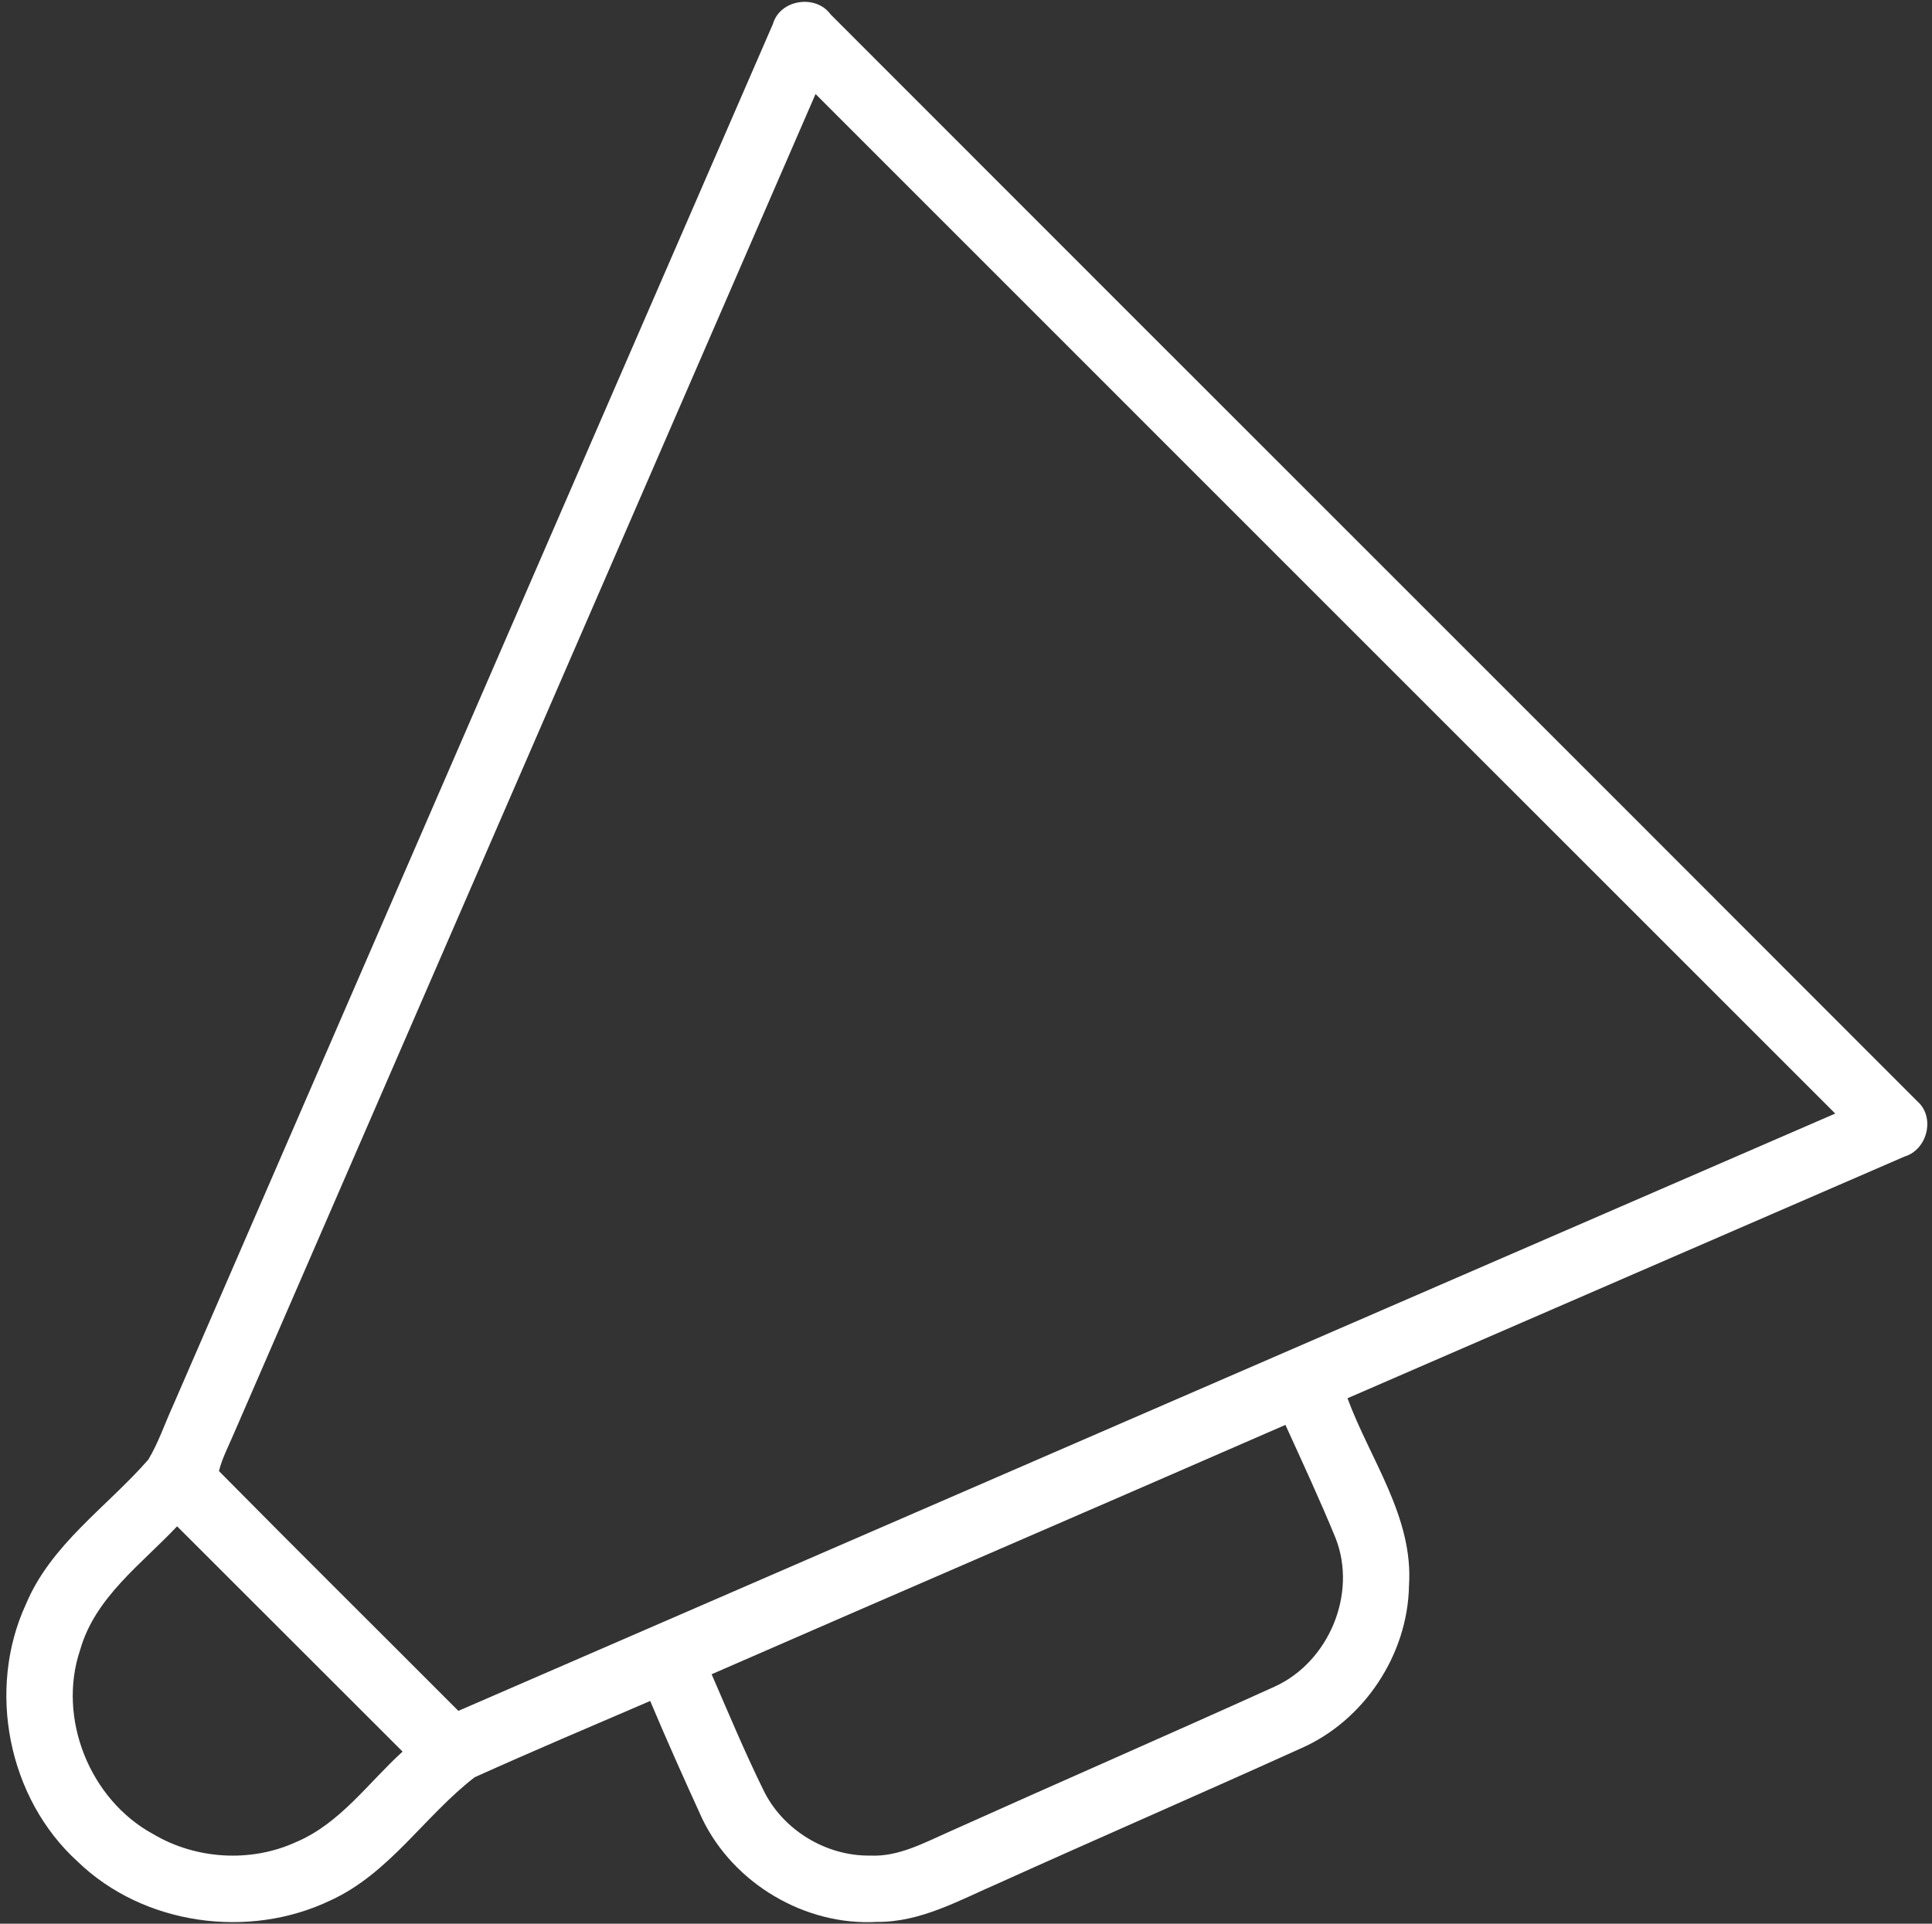 <?xml version="1.0" encoding="UTF-8" ?>
<!DOCTYPE svg PUBLIC "-//W3C//DTD SVG 1.1//EN" "http://www.w3.org/Graphics/SVG/1.1/DTD/svg11.dtd">
<svg width="240pt" height="239pt" viewBox="0 0 240 239" version="1.1" xmlns="http://www.w3.org/2000/svg">
<rect x="0" y="0" width="240" height="239" fill="#333333" stroke="none"/>
<g id="#ffffffff">
<path fill="#ffffff" opacity="1.00" d=" M 96.01 2.99 C 96.88 -0.07 101.33 -0.76 103.19 1.80 C 148.17 46.82 193.20 91.79 238.17 136.82 C 240.44 138.80 239.43 142.84 236.59 143.69 C 213.52 153.69 190.46 163.71 167.39 173.72 C 170.21 181.36 175.60 188.50 175.03 197.01 C 174.88 205.57 169.45 213.79 161.60 217.22 C 149.10 222.88 136.52 228.34 124.01 233.99 C 119.18 236.08 114.37 238.83 108.94 238.78 C 100.00 239.29 91.09 234.00 87.22 225.93 C 85.01 221.09 82.83 216.23 80.77 211.33 C 73.49 214.47 66.18 217.55 58.96 220.81 C 52.76 225.59 48.39 232.75 41.07 236.10 C 30.90 240.99 17.80 239.18 9.64 231.28 C 0.99 223.42 -1.67 209.91 3.22 199.31 C 6.33 191.87 13.27 187.24 18.42 181.35 C 19.69 179.23 20.47 176.87 21.50 174.62 C 46.34 117.42 71.14 60.19 96.01 2.99 M 101.31 11.68 C 77.22 67.15 53.16 122.63 29.06 178.09 C 28.41 179.64 27.60 181.14 27.20 182.77 C 37.06 192.75 47.03 202.62 56.94 212.56 C 113.95 187.83 170.96 163.07 227.98 138.35 C 185.76 96.13 143.52 53.91 101.31 11.68 M 88.40 208.01 C 90.48 212.80 92.49 217.63 94.80 222.33 C 97.17 227.31 102.57 230.62 108.09 230.54 C 111.58 230.71 114.72 228.99 117.82 227.62 C 131.31 221.55 144.89 215.64 158.36 209.54 C 165.06 206.48 168.61 198.04 165.93 191.14 C 163.98 186.38 161.81 181.71 159.68 177.03 C 135.94 187.40 112.14 197.64 88.40 208.01 M 9.96 204.97 C 7.08 213.47 11.16 223.60 19.03 227.87 C 24.33 231.02 31.16 231.44 36.78 228.86 C 42.25 226.55 45.74 221.50 50.01 217.62 C 40.66 208.30 31.35 198.95 22.00 189.63 C 17.56 194.35 11.82 198.44 9.96 204.97 Z" />
</g>
</svg>
